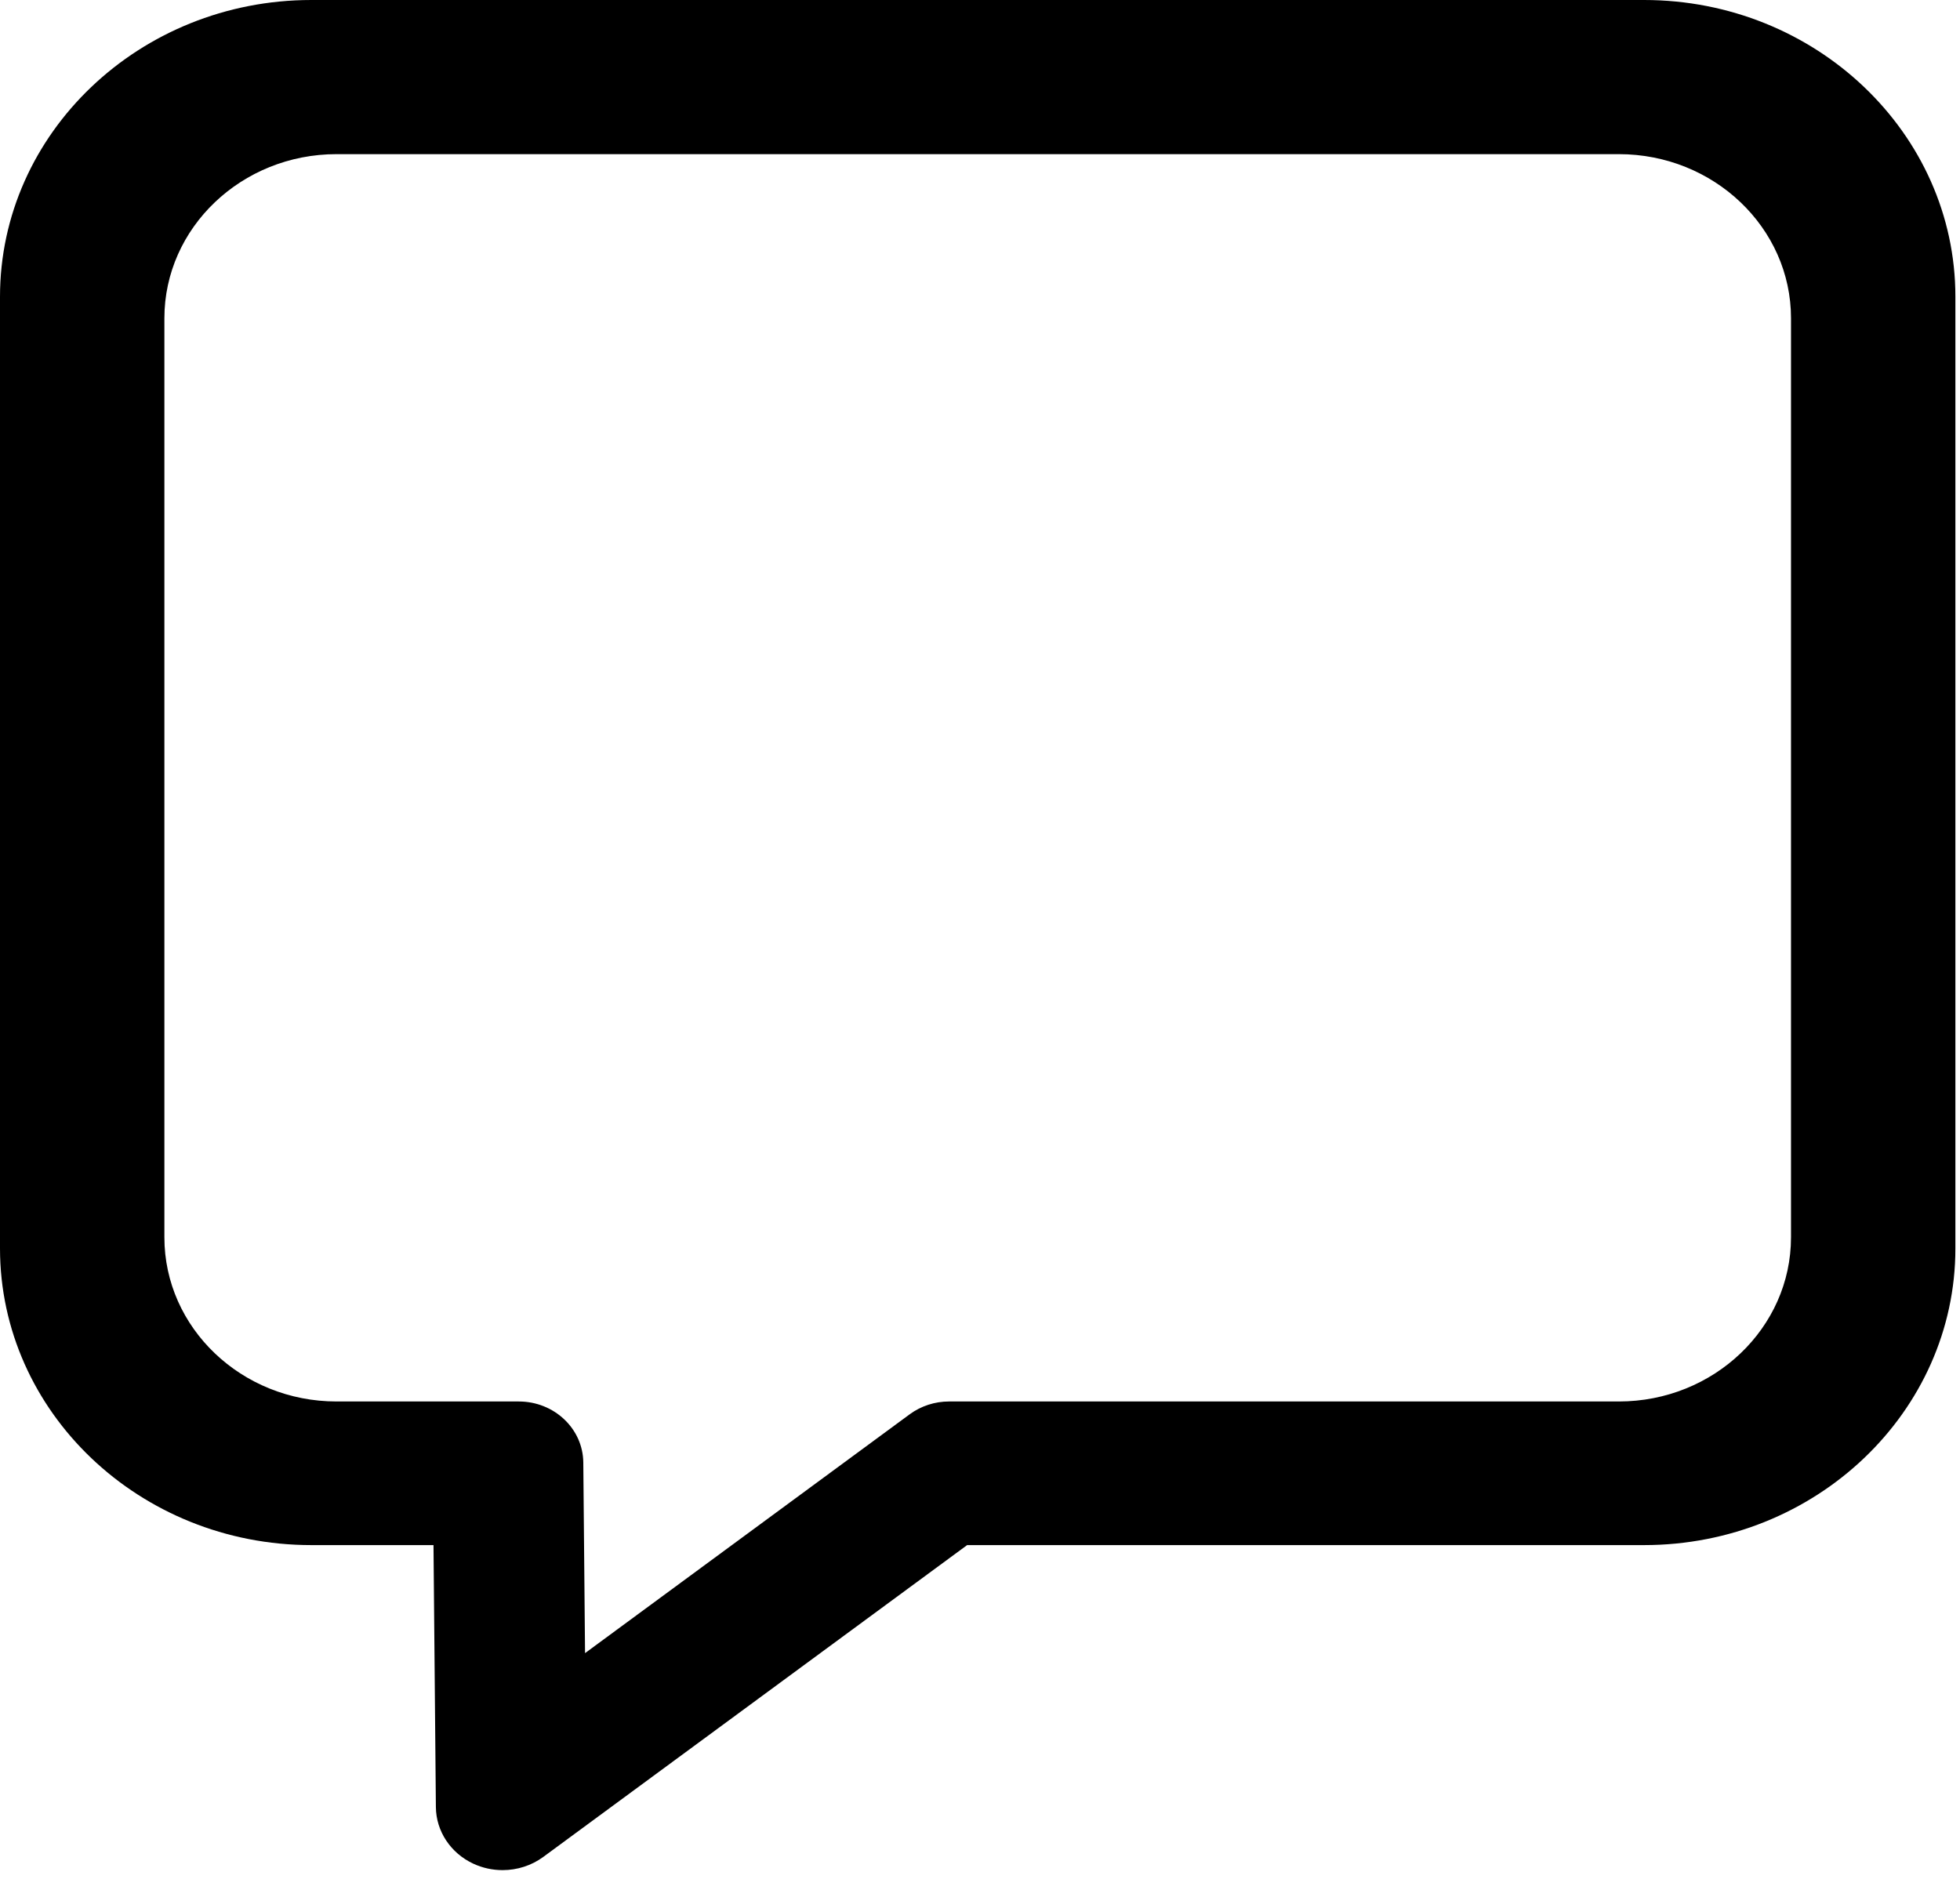 <svg width="195" height="187" viewBox="0 0 195 187" fill="none" xmlns="http://www.w3.org/2000/svg">
<path d="M163.568 0H30.974C13.894 0 0 13.247 0 29.529V124.214C0 140.496 13.894 153.742 30.974 153.742H43.128L43.366 179.81C43.387 182.213 44.834 184.396 47.101 185.447C48.023 185.874 49.015 186.083 50.002 186.083C51.443 186.083 52.874 185.636 54.058 184.764L96.219 153.742H163.568C180.647 153.742 194.542 140.496 194.542 124.214V29.529C194.542 13.246 180.647 0 163.568 0ZM178.187 123.123H178.186C178.186 132.126 170.503 139.451 161.059 139.451H94.427C93.008 139.451 91.628 139.899 90.504 140.727L58.206 164.491L58.032 145.52C58.002 142.16 55.135 139.451 51.61 139.451H33.482C24.038 139.451 16.355 132.126 16.355 123.123V31.665C16.355 22.662 24.038 15.338 33.482 15.338H161.06C170.504 15.338 178.187 22.662 178.187 31.665V123.123Z" fill="#000"/>
</svg>

